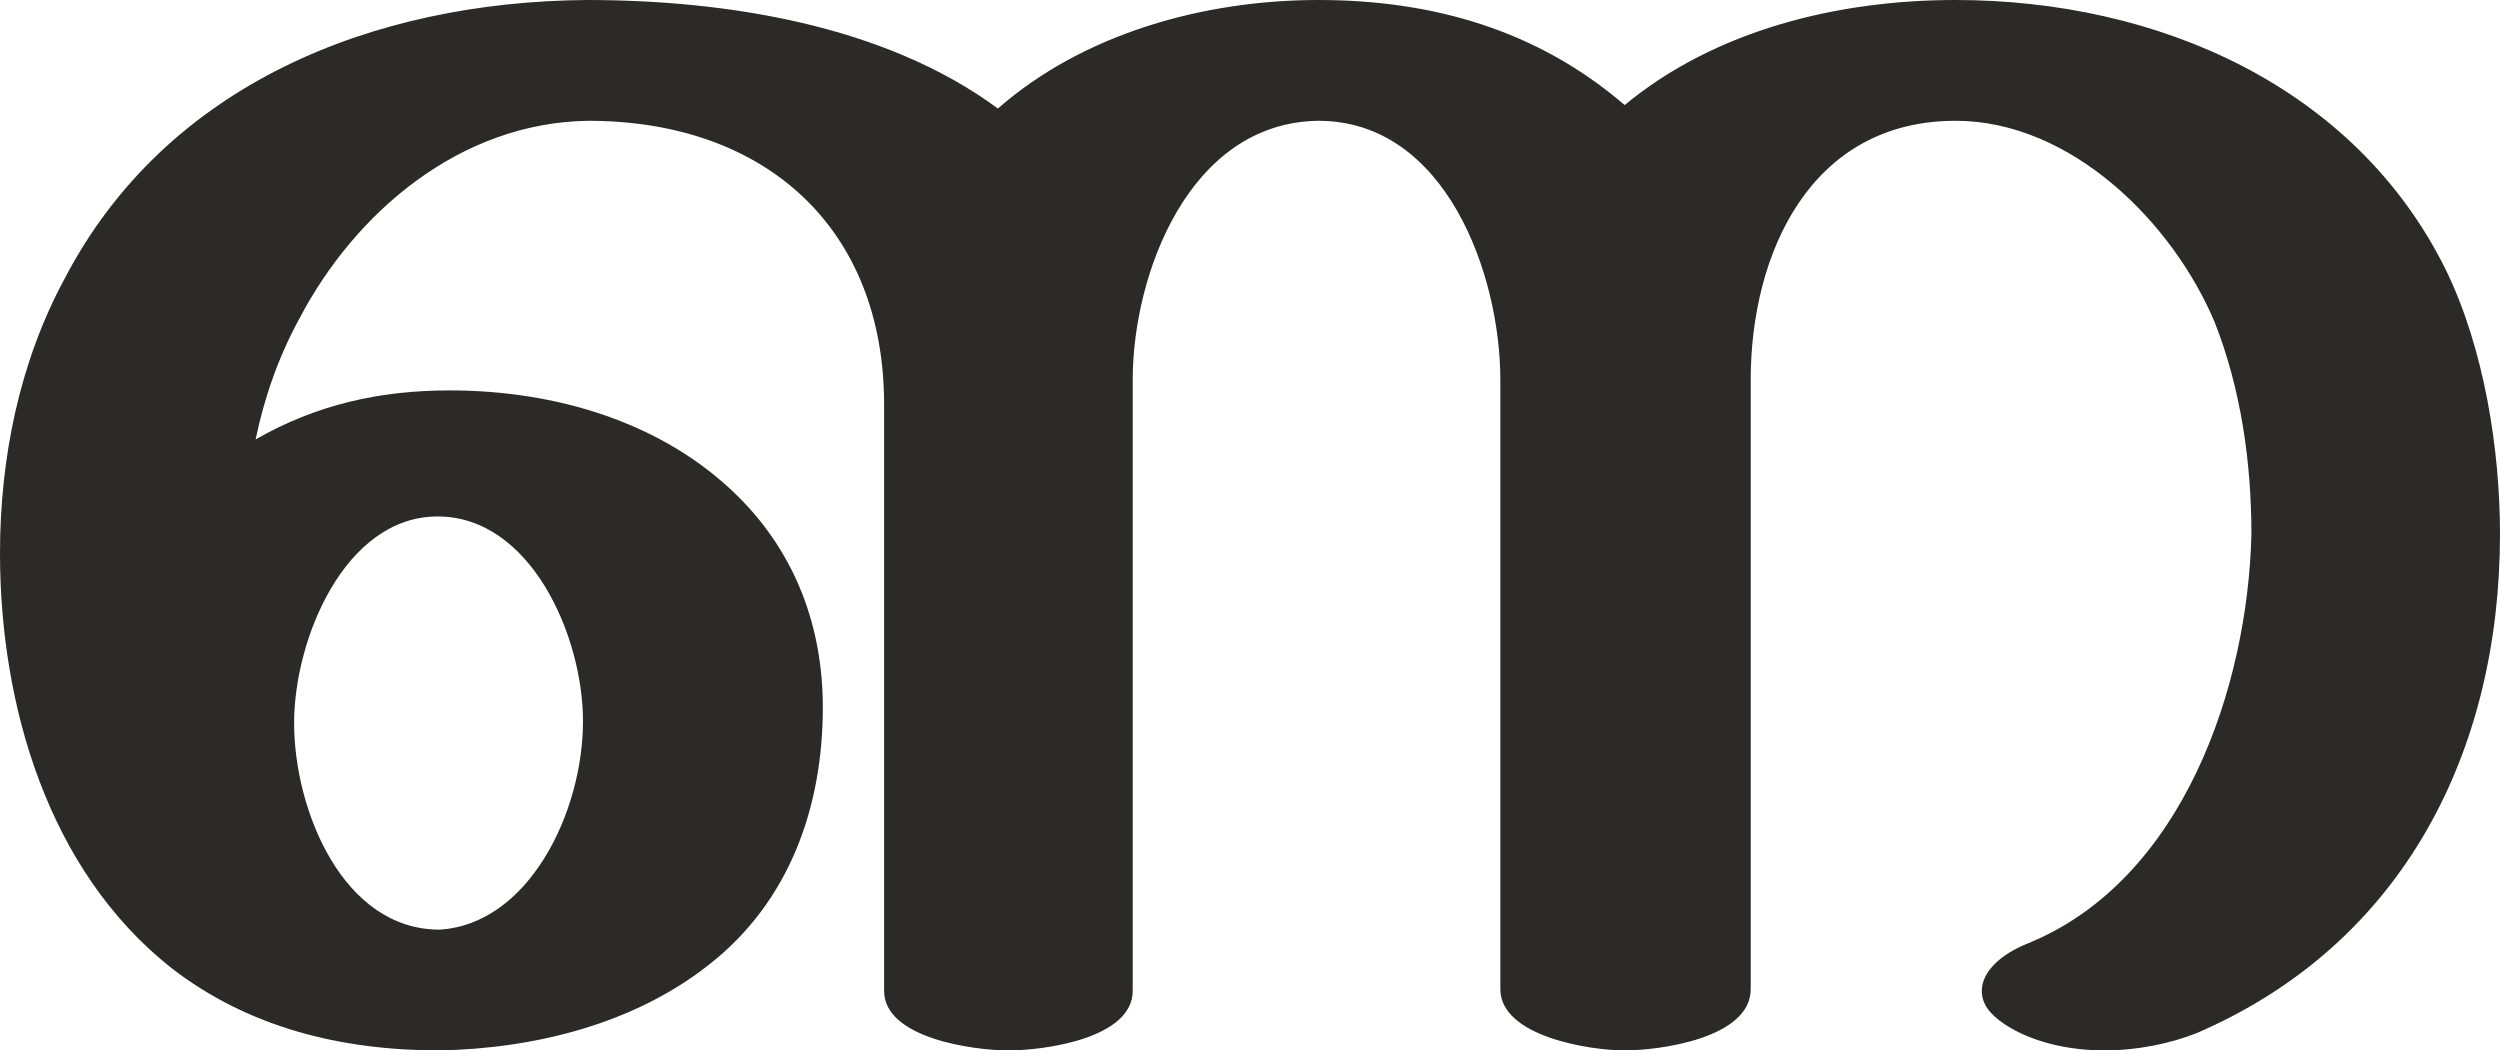 <?xml version="1.0" encoding="UTF-8"?>
<!DOCTYPE svg PUBLIC "-//W3C//DTD SVG 1.1//EN" "http://www.w3.org/Graphics/SVG/1.1/DTD/svg11.dtd">
<!-- Creator: CorelDRAW X8 -->
<svg xmlns="http://www.w3.org/2000/svg" xml:space="preserve" width="1428px" height="600px" version="1.1" style="shape-rendering:geometricPrecision; text-rendering:geometricPrecision; image-rendering:optimizeQuality; fill-rule:evenodd; clip-rule:evenodd"
viewBox="0 0 1428 600"
 xmlns:xlink="http://www.w3.org/1999/xlink">
 <defs>
  <style type="text/css">
   <![CDATA[
    .fil0 {fill:#2B2A29;fill-rule:nonzero}
   ]]>
  </style>
 </defs>
 <g id="Layer_x0020_1">
  <path class="fil0" d="M1202 600c19,0 38,-4 53,-10 118,-51 173,-161 173,-285 0,-48 -9,-106 -31,-151 -52,-105 -165,-154 -280,-154 -67,0 -137,17 -189,60 -50,-43 -110,-60 -175,-60 -65,0 -134,19 -183,62 -65,-48 -156,-62 -235,-62 -122,1 -240,48 -298,159 -26,48 -37,103 -37,157 0,86 27,181 98,237 44,34 97,47 153,47 54,-1 111,-15 154,-49 46,-36 65,-90 65,-147 0,-45 -15,-87 -48,-120 -43,-43 -105,-61 -165,-61 -40,0 -76,8 -111,28 5,-24 13,-47 25,-69 32,-61 92,-112 165,-113 102,0 169,62 169,162l0 335c0,27 51,34 71,34 21,0 71,-7 71,-34l0 -349c0,-60 32,-147 106,-148 73,0 104,88 104,148l0 348c0,27 51,35 71,35 20,0 72,-7 72,-35l0 -348c0,-72 34,-148 117,-148 66,0 124,58 148,115 15,38 21,80 21,121 -2,87 -39,198 -128,234 -15,6 -26,16 -26,27 0,7 4,13 13,19 15,10 36,15 57,15zm-951 -69c-55,0 -83,-68 -83,-118 0,-48 29,-118 82,-118 53,0 83,68 83,117 0,52 -31,116 -82,119z"/>
 </g>
</svg>
